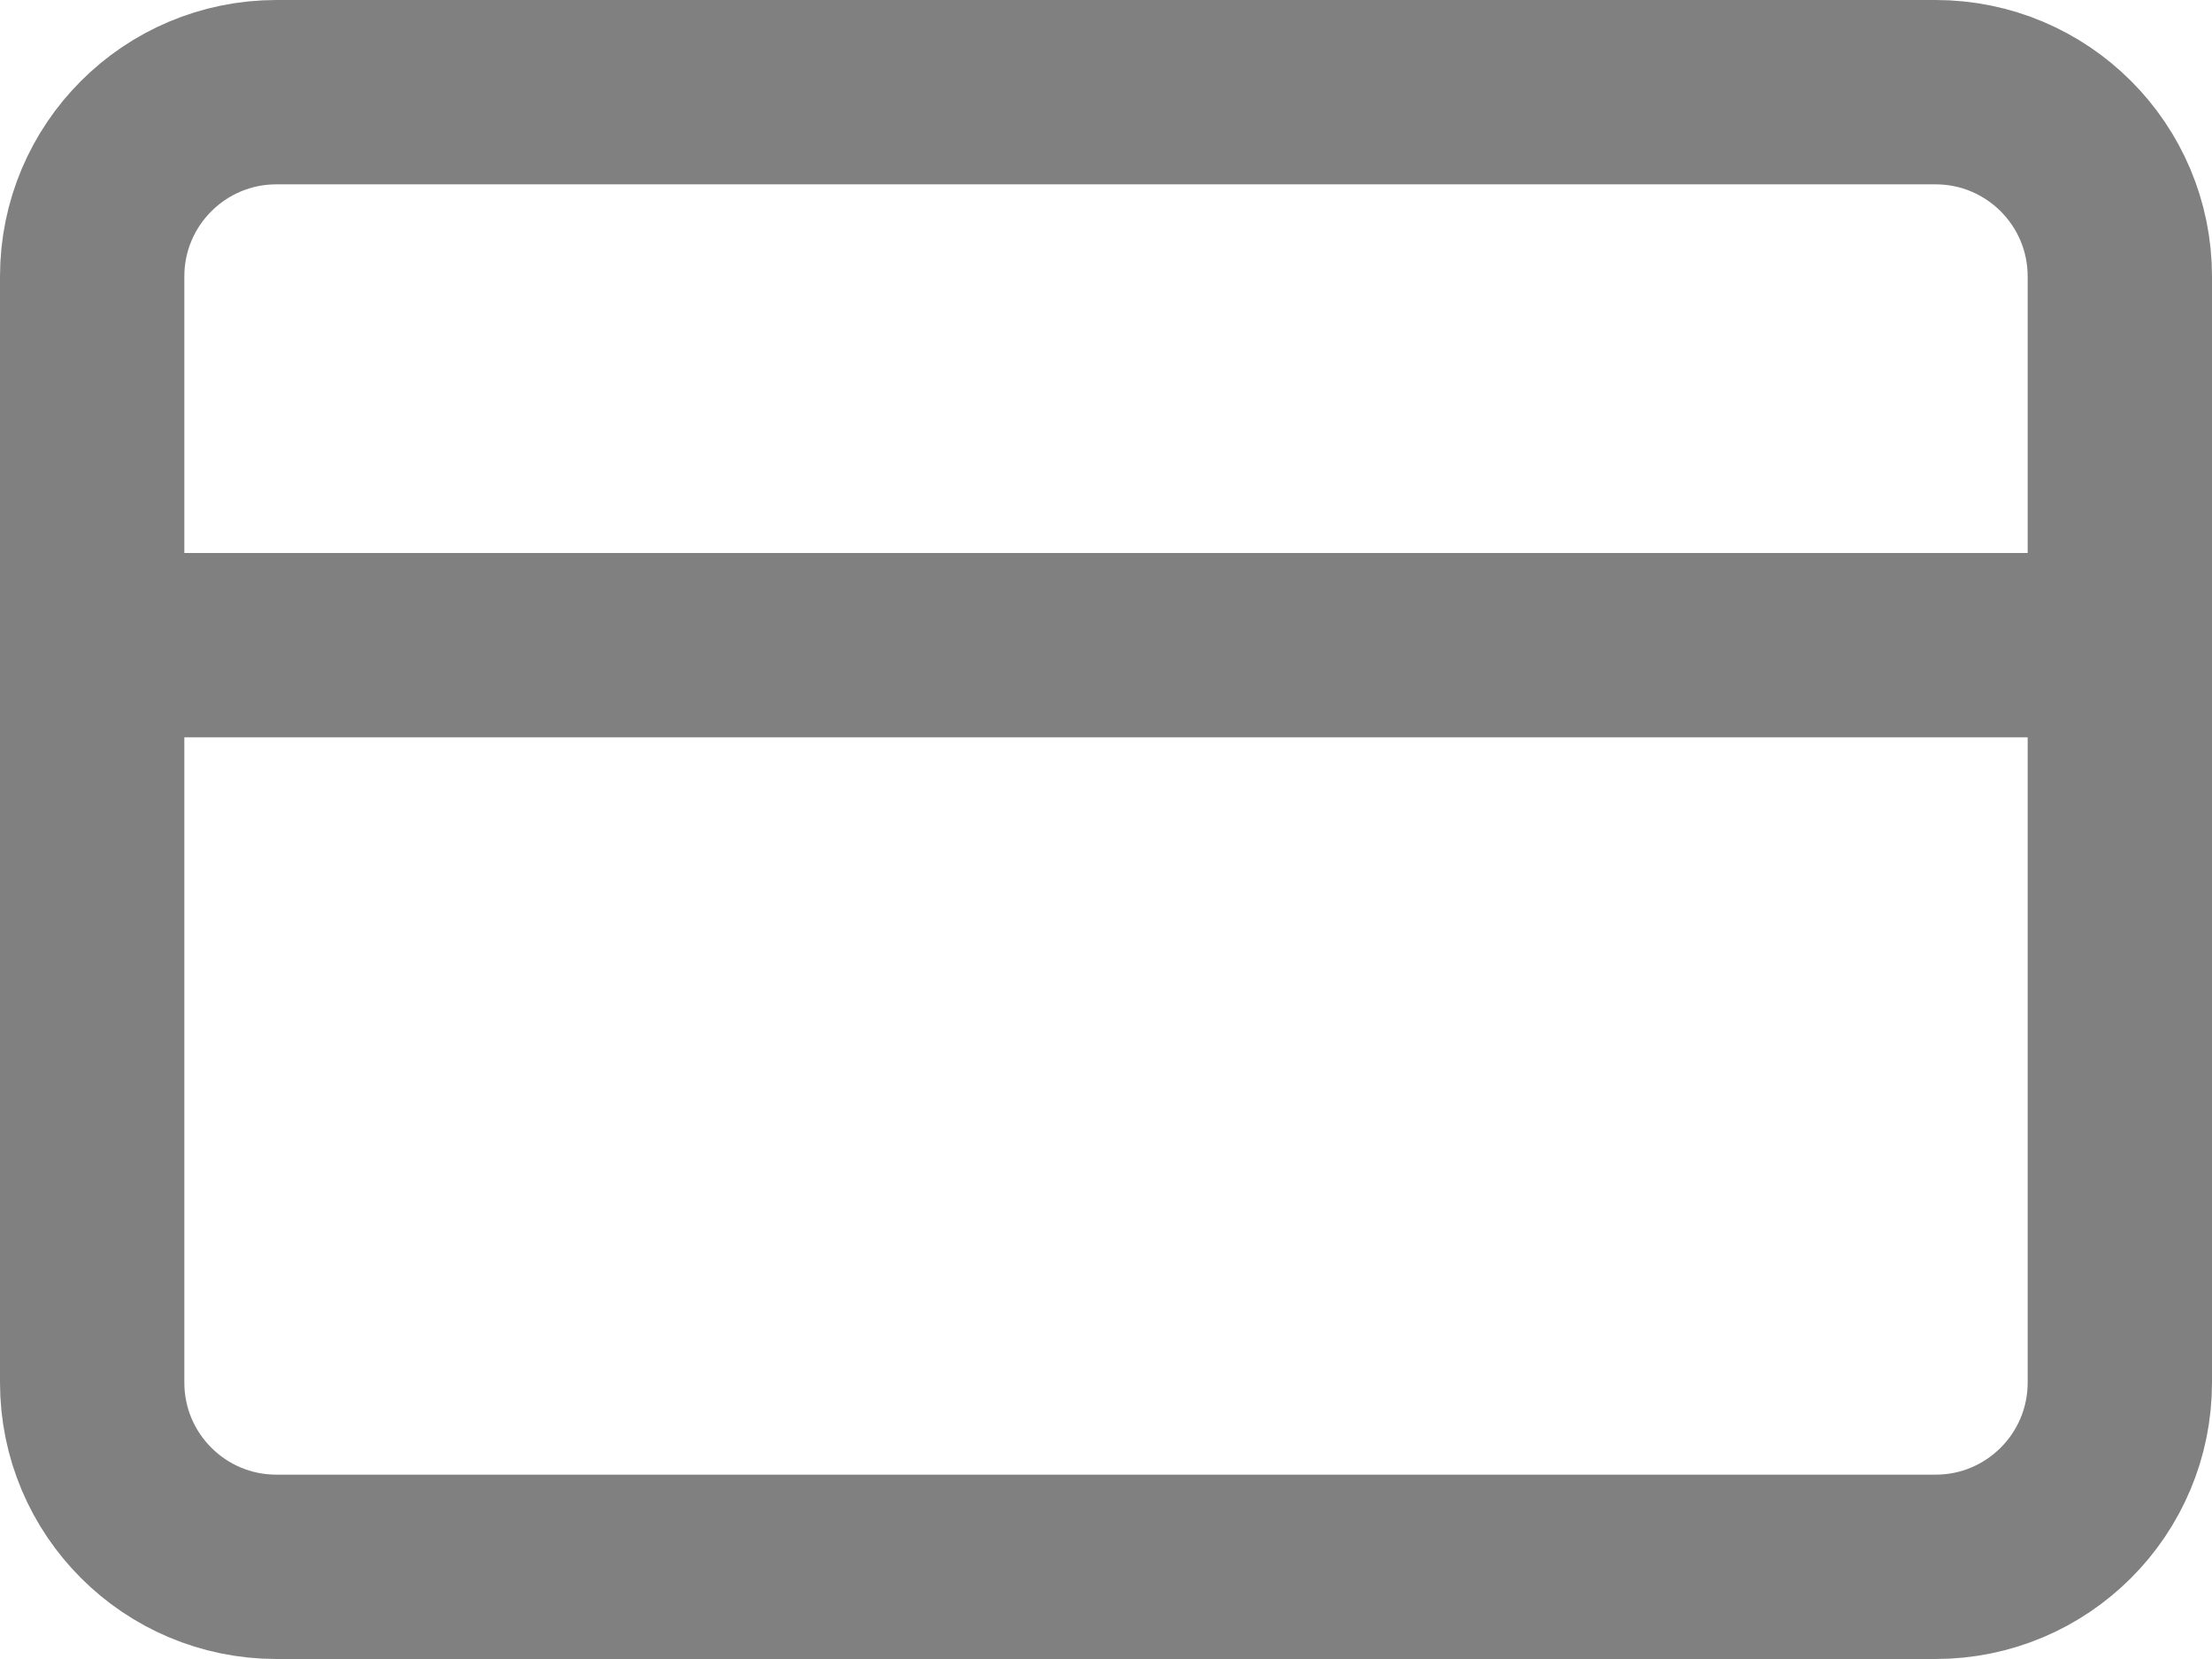 <svg width="24" height="18" viewBox="0 0 24 18" fill="none" xmlns="http://www.w3.org/2000/svg">
<path d="M21 1H3C1.895 1 1 1.895 1 3V15C1 16.105 1.895 17 3 17H21C22.105 17 23 16.105 23 15V3C23 1.895 22.105 1 21 1Z" stroke="#808080" stroke-width="2" stroke-linecap="round" stroke-linejoin="round"/>
<path d="M1 7H23" stroke="#808080" stroke-width="2" stroke-linecap="round" stroke-linejoin="round"/>
</svg>
